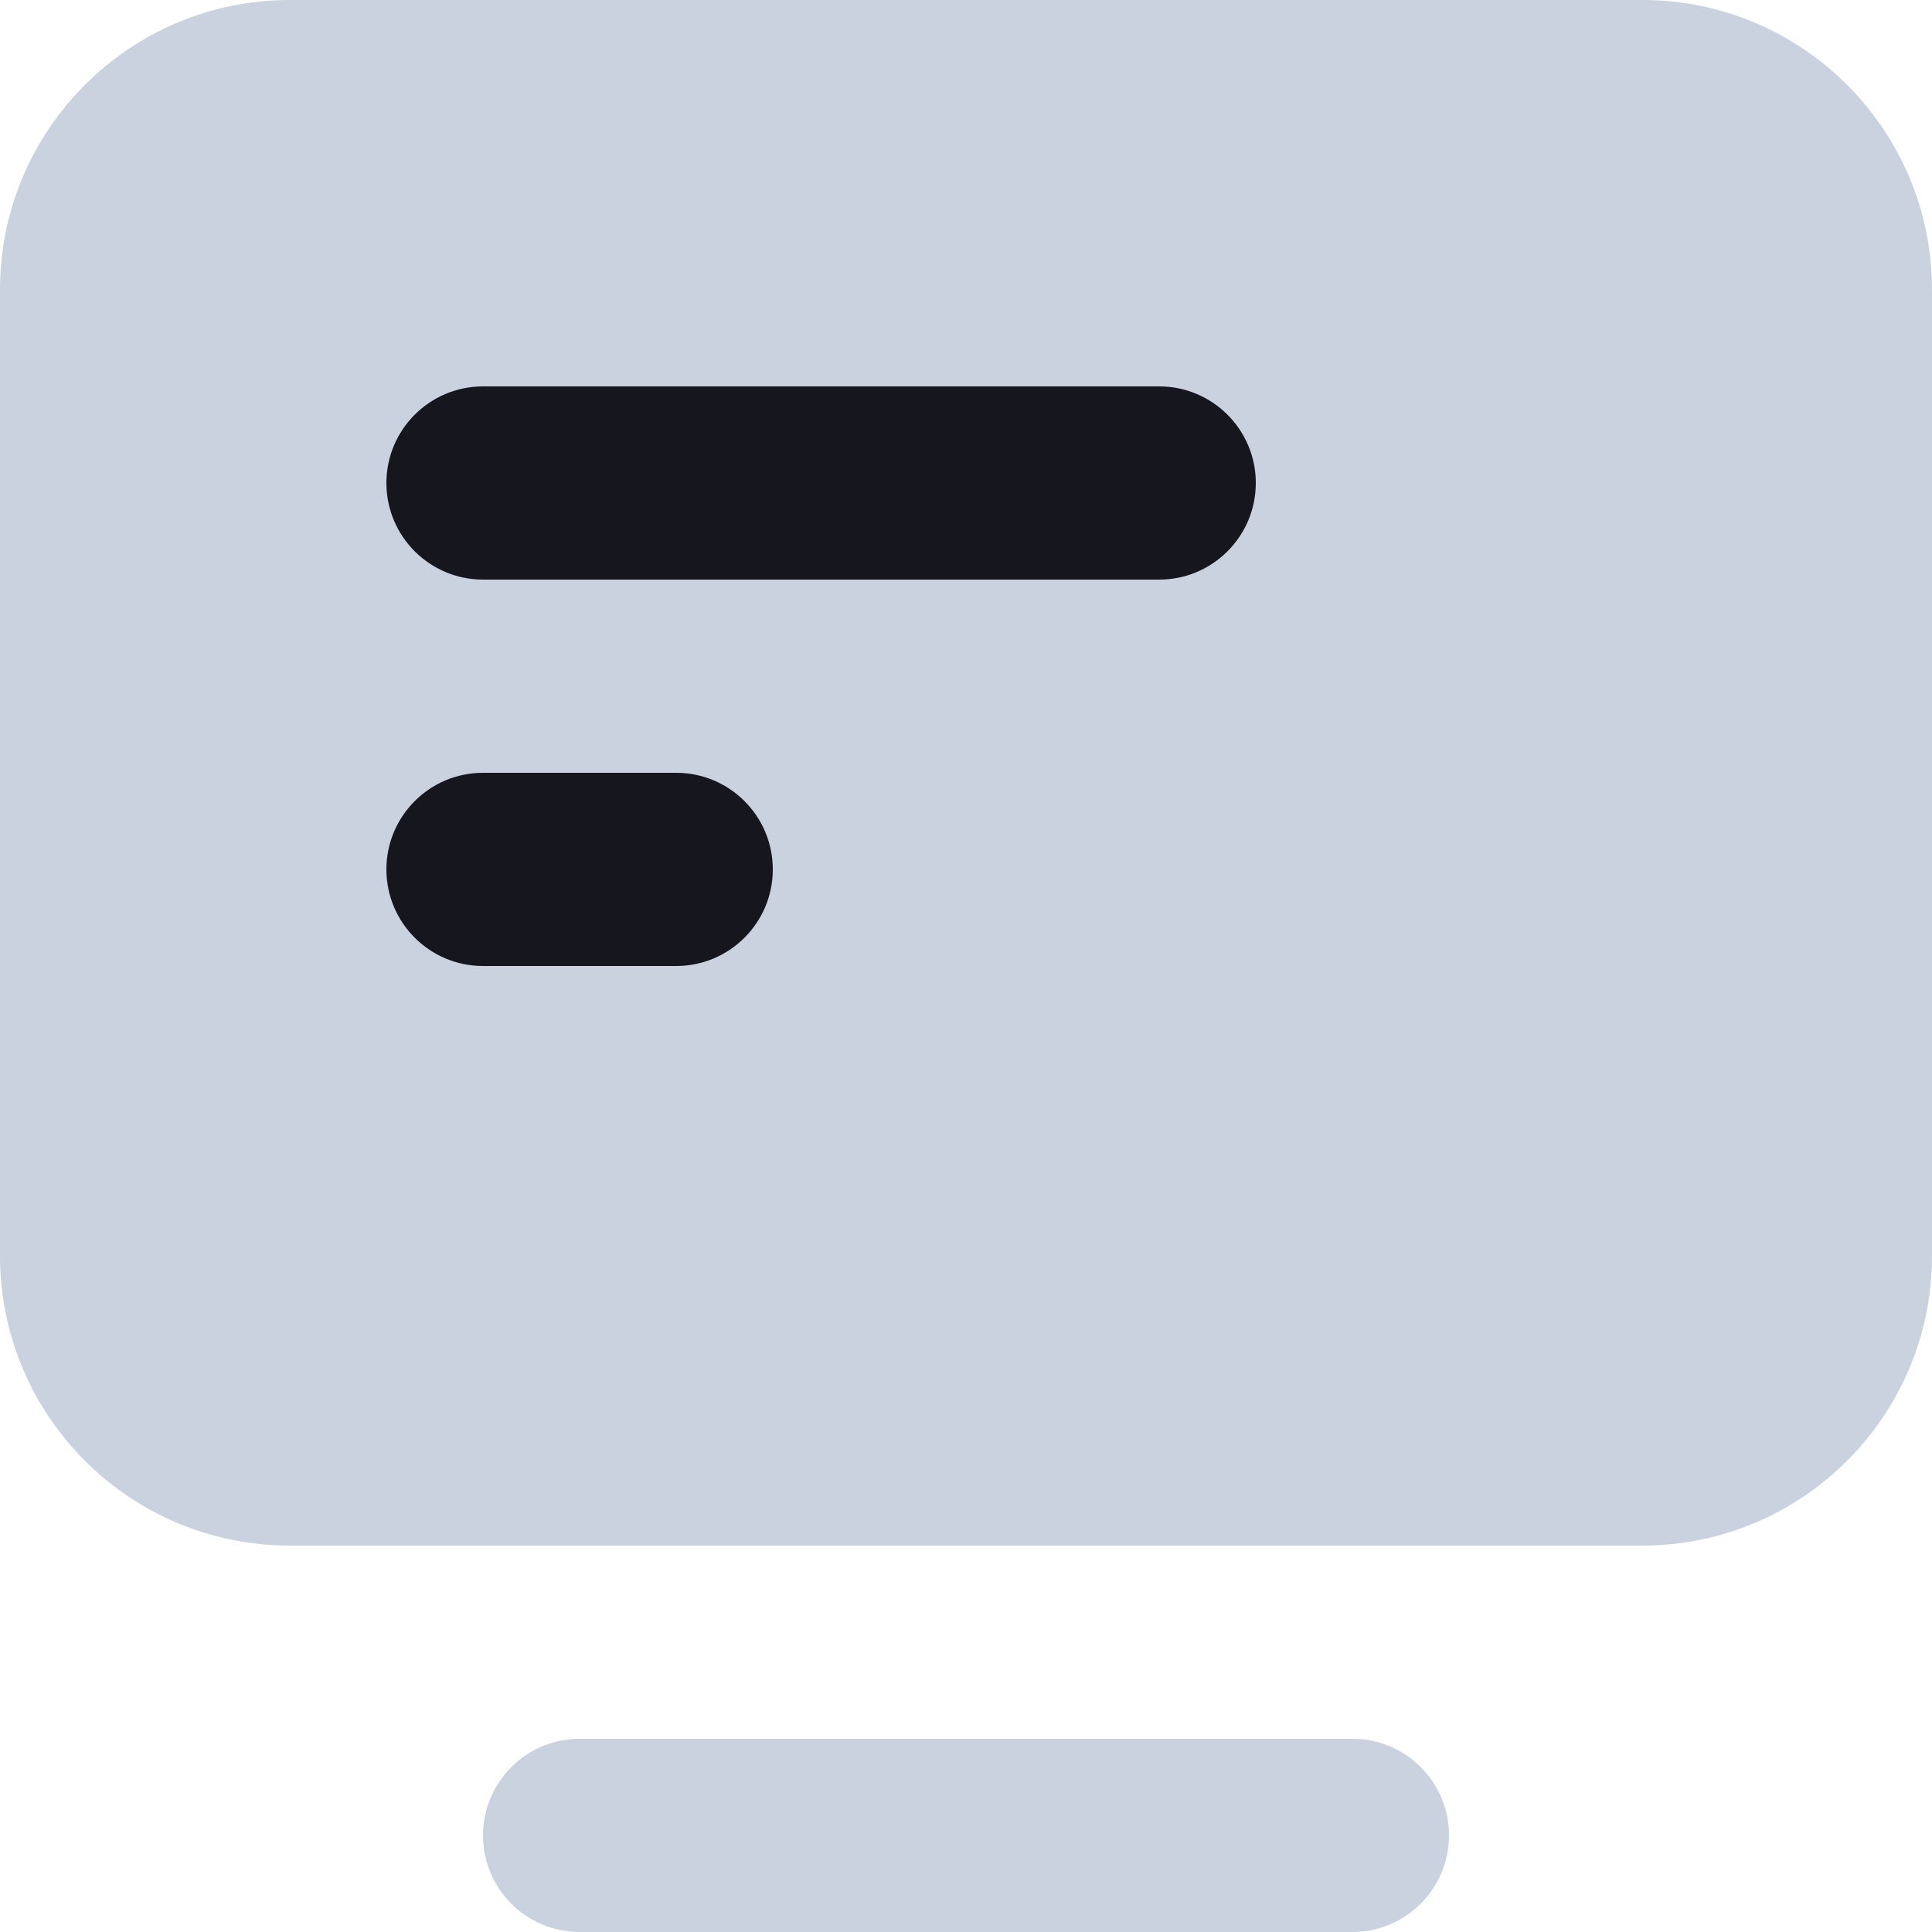<?xml version="1.0" encoding="UTF-8"?>
<svg width="20px" height="20px" viewBox="0 0 20 20" version="1.1" xmlns="http://www.w3.org/2000/svg" xmlns:xlink="http://www.w3.org/1999/xlink">
    <title>screen</title>
    <g id="Local-HUB-(FB)" stroke="none" stroke-width="1" fill="none" fill-rule="evenodd">
        <g id="Home/Local-Hub/Settings-–-Edit-Profile-Copy-3" transform="translate(-708, -381)">
            <g id="Group-3-Copy" transform="translate(317, 367)">
                <g id="Bottom/Icon-Copy-34" transform="translate(377, 0)">
                    <path d="M12.819,-1.42475429e-15 L35.181,5.17920154e-16 C39.638,-3.00926524e-16 41.255,0.464 42.884,1.336 C44.514,2.207 45.793,3.486 46.664,5.116 C47.536,6.745 48,8.362 48,12.819 L48,35.181 C48,39.638 47.536,41.255 46.664,42.884 C45.793,44.514 44.514,45.793 42.884,46.664 C41.255,47.536 39.638,48 35.181,48 L12.819,48 C8.362,48 6.745,47.536 5.116,46.664 C3.486,45.793 2.207,44.514 1.336,42.884 C0.464,41.255 7.27514433e-16,39.638 -1.25211424e-15,35.181 L3.45280103e-16,12.819 C-2.00617683e-16,8.362 0.464,6.745 1.336,5.116 C2.207,3.486 3.486,2.207 5.116,1.336 C6.745,0.464 8.362,8.27823274e-16 12.819,-1.42475429e-15 Z" id="BG"></path>
                    <g id="Group" transform="translate(9, 9)">
                        <g id="Monitor" transform="translate(5, 5)">
                            <g id="Group" fill="#A7B4CB" opacity="0.6">
                                <path d="M0,13 C0,14.657 1.343,16 3,16 L17,16 C18.657,16 20,14.657 20,13 L20,3 C20,1.343 18.657,0 17,0 L3,0 C1.343,0 0,1.343 0,3 L0,13 Z" id="Path"></path>
                                <path d="M6,18 C5.448,18 5,18.448 5,19 C5,19.552 5.448,20 6,20 L14,20 C14.552,20 15,19.552 15,19 C15,18.448 14.552,18 14,18 L6,18 Z" id="Path"></path>
                            </g>
                            <path d="M5,4 C4.448,4 4,4.448 4,5 C4,5.552 4.448,6 5,6 L12,6 C12.552,6 13,5.552 13,5 C13,4.448 12.552,4 12,4 L5,4 Z" id="Path" fill="#16161F"></path>
                            <path d="M5,8 C4.448,8 4,8.448 4,9 C4,9.552 4.448,10 5,10 L7,10 C7.552,10 8,9.552 8,9 C8,8.448 7.552,8 7,8 L5,8 Z" id="Path" fill="#16161F"></path>
                        </g>
                    </g>
                </g>
            </g>
        </g>
    </g>
</svg>